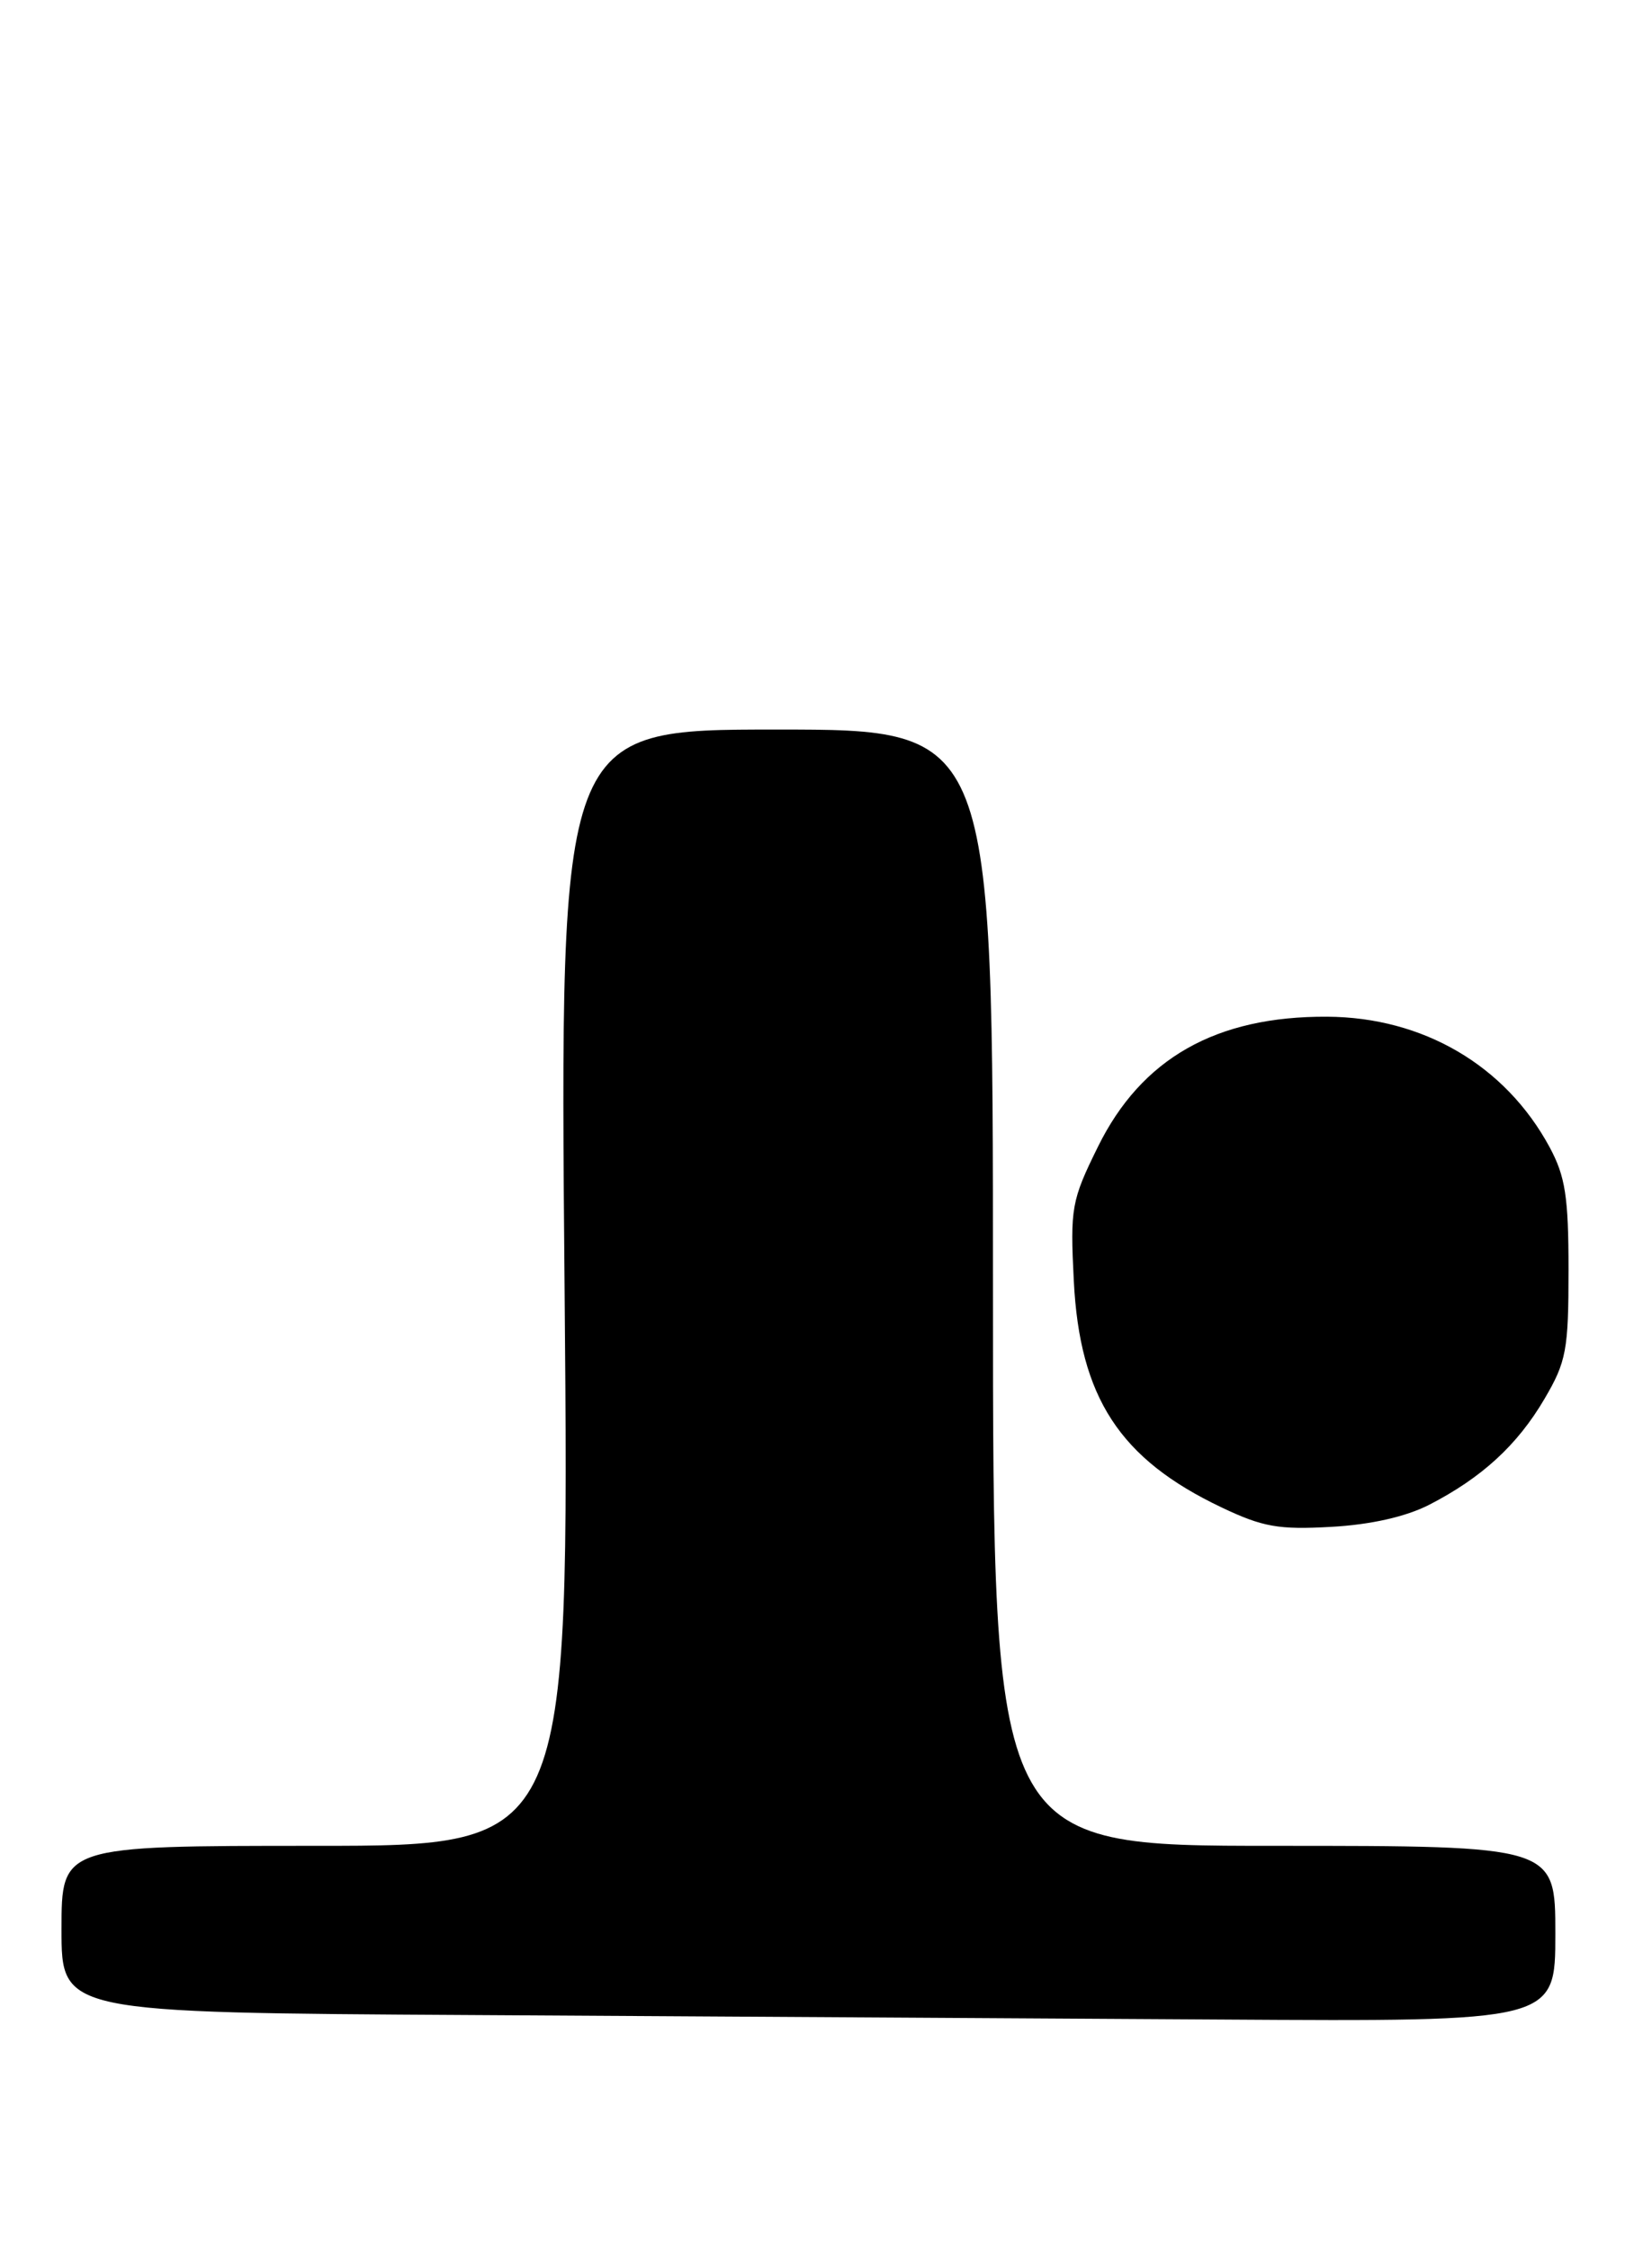 <?xml version="1.0" encoding="UTF-8" standalone="no"?>
<!DOCTYPE svg PUBLIC "-//W3C//DTD SVG 1.1//EN" "http://www.w3.org/Graphics/SVG/1.1/DTD/svg11.dtd" >
<svg xmlns="http://www.w3.org/2000/svg" xmlns:xlink="http://www.w3.org/1999/xlink" version="1.1" viewBox="0 0 188 256">
 <g >
 <path fill="currentColor"
d=" M 177.00 220.00 C 177.00 210.00 177.00 210.00 145.00 210.00 C 113.00 210.00 113.00 210.00 113.00 146.50 C 113.00 83.00 113.00 83.00 88.35 83.00 C 63.69 83.00 63.69 83.00 64.25 146.50 C 64.80 210.00 64.80 210.00 35.90 210.00 C 7.00 210.00 7.00 210.00 7.00 219.49 C 7.00 228.98 7.00 228.98 53.75 229.25 C 79.46 229.40 117.71 229.63 138.75 229.76 C 177.00 230.00 177.00 230.00 177.00 220.00 Z  M 162.62 171.21 C 168.62 168.13 172.68 164.41 175.77 159.14 C 178.25 154.92 178.50 153.59 178.50 144.50 C 178.50 136.15 178.14 133.84 176.34 130.50 C 171.32 121.22 161.96 115.73 151.03 115.67 C 138.38 115.60 129.89 120.42 124.94 130.48 C 121.93 136.58 121.78 137.43 122.20 145.72 C 122.87 159.00 127.43 165.99 139.00 171.49 C 143.70 173.73 145.52 174.05 151.50 173.71 C 156.00 173.46 159.97 172.56 162.62 171.21 Z "/>
</g>
</svg>